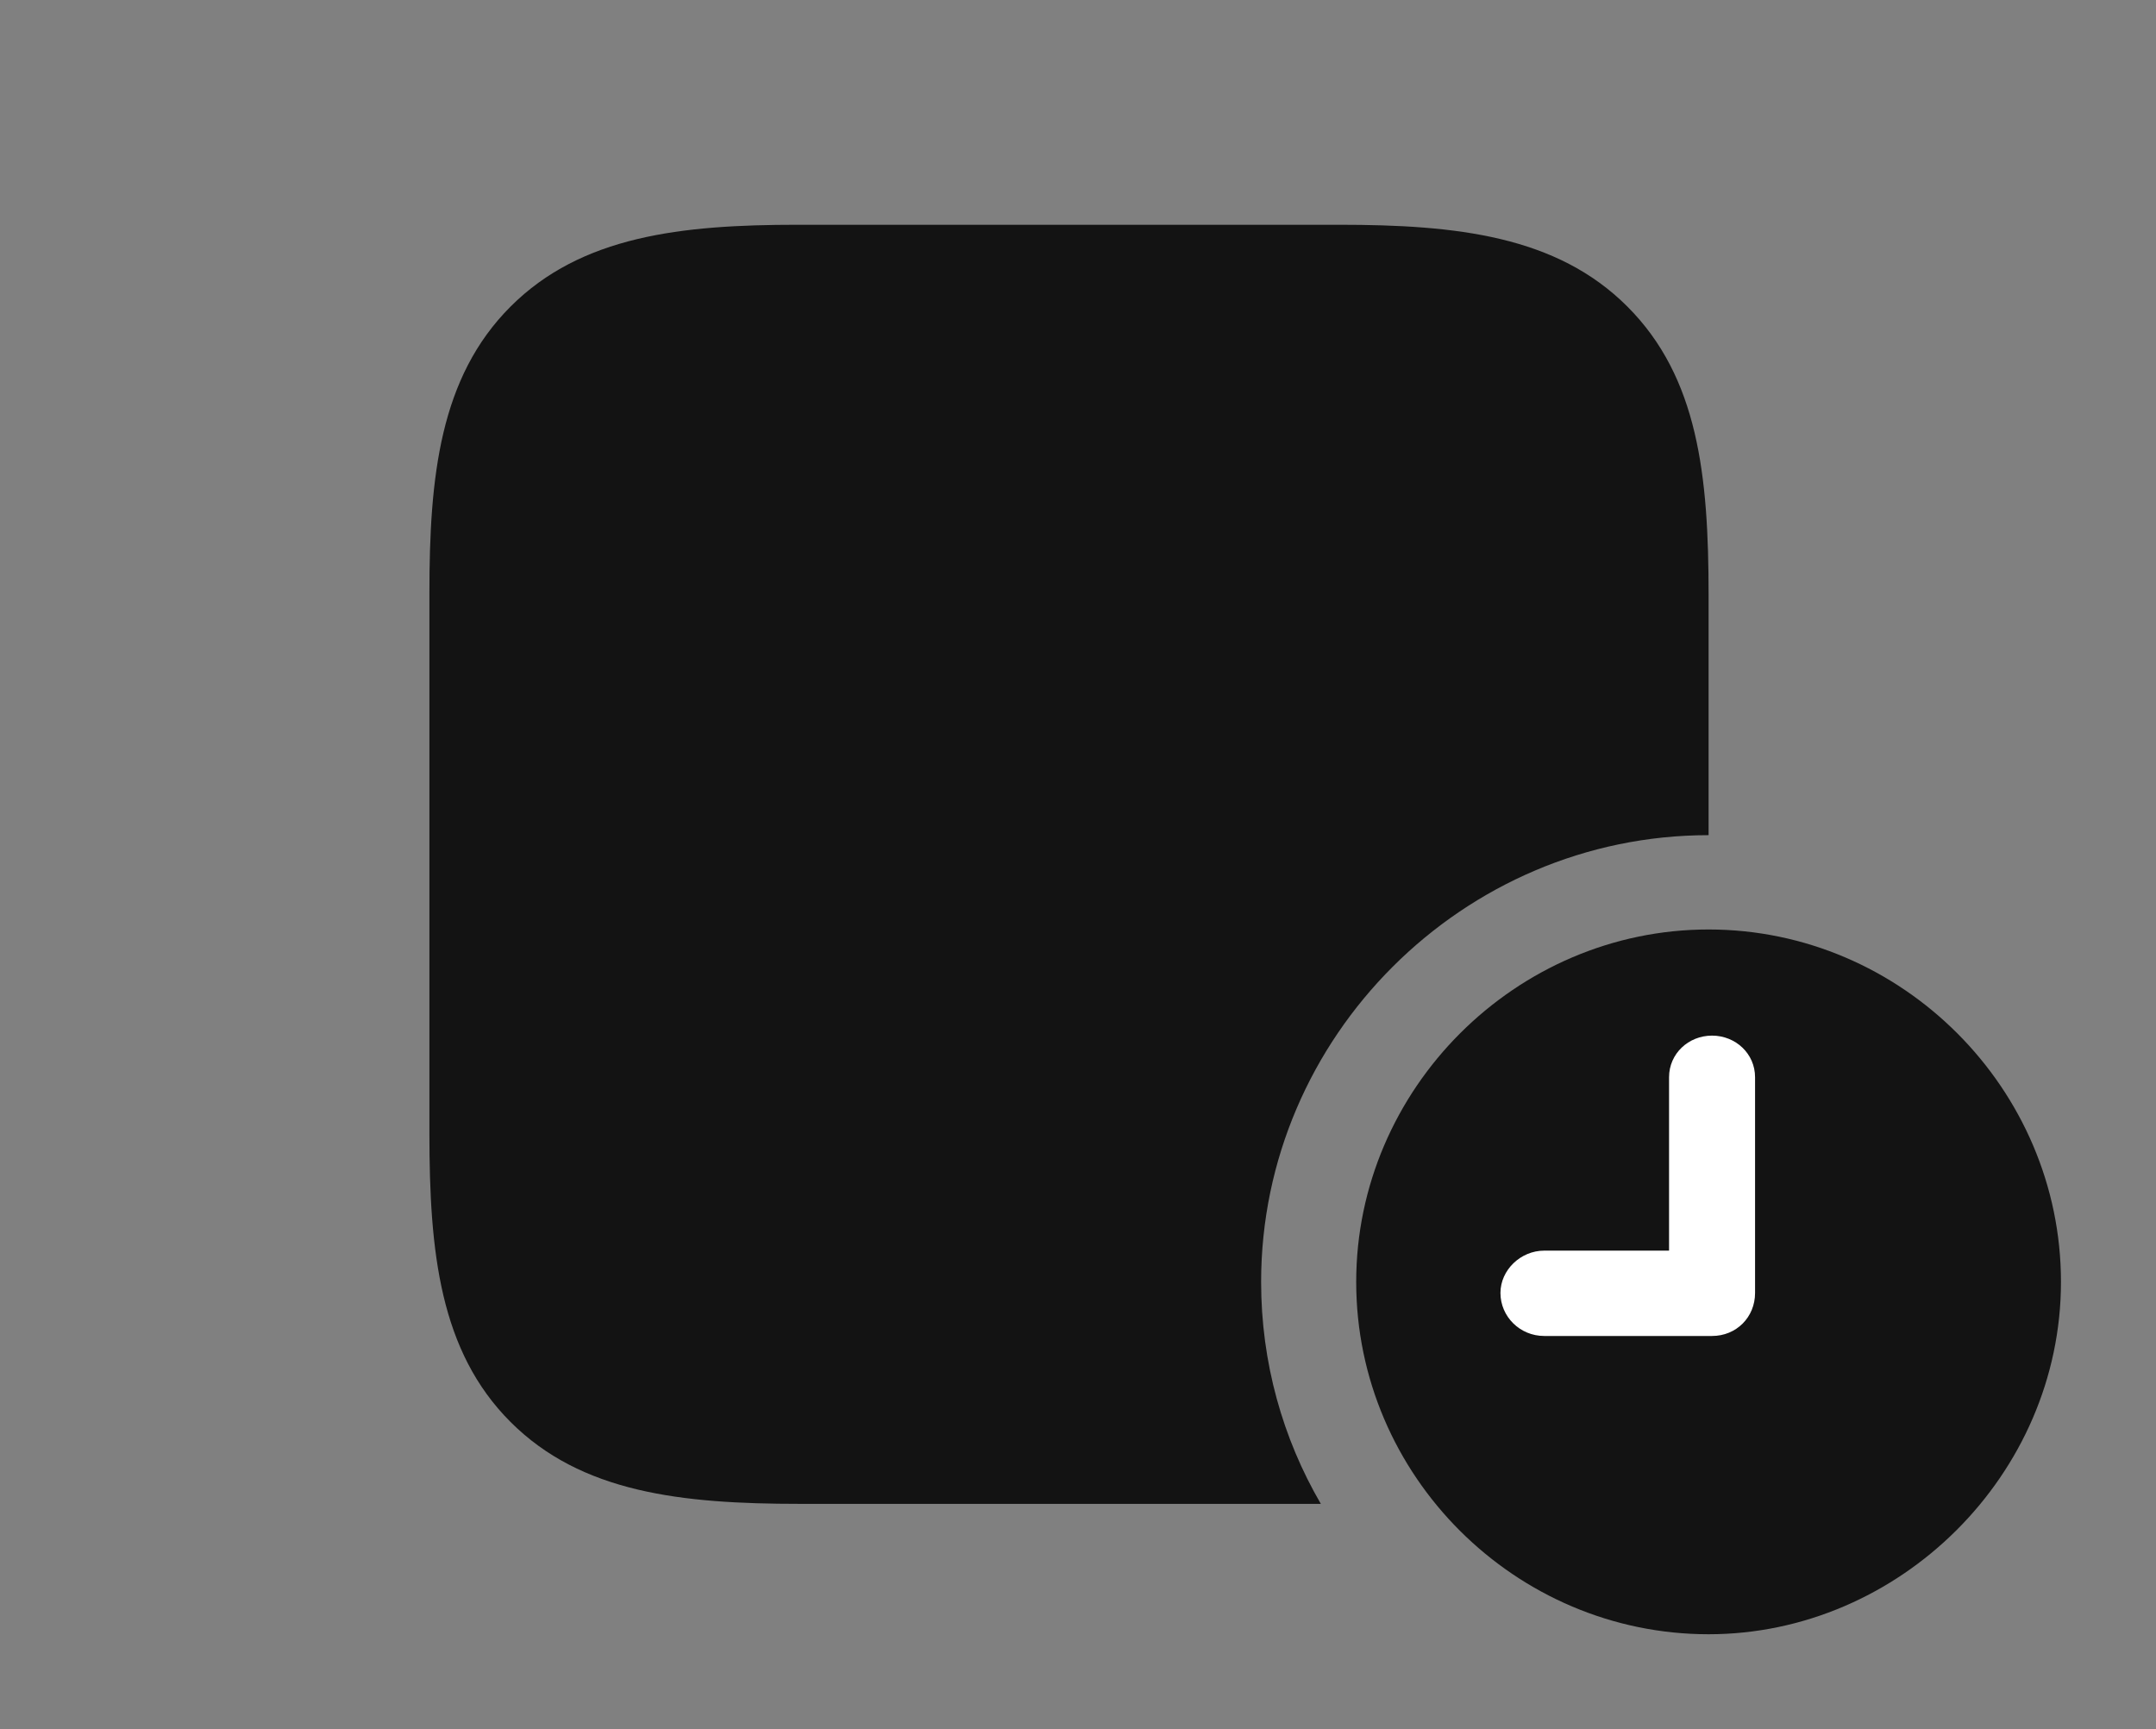 <?xml version="1.0" encoding="UTF-8"?>
<!--Generator: Apple Native CoreSVG 326-->
<!DOCTYPE svg
PUBLIC "-//W3C//DTD SVG 1.1//EN"
       "http://www.w3.org/Graphics/SVG/1.1/DTD/svg11.dtd">
<svg version="1.1" xmlns="http://www.w3.org/2000/svg" xmlns:xlink="http://www.w3.org/1999/xlink" viewBox="0 0 42.492 34.084">
 <rect x="0" y="0" width="42.492" height="34.084" fill="#808080" stroke="none"/>
 <g>
  <rect height="34.084" opacity="0" width="42.492" x="0" y="0"/>
  <path d="M32.074 6.043C33.469 7.438 33.674 9.379 33.674 11.717L33.674 16.461C28.834 16.461 24.855 20.439 24.855 25.266C24.855 26.857 25.282 28.353 26.032 29.641L15.764 29.641C13.426 29.641 11.457 29.422 10.062 28.027C8.668 26.633 8.463 24.678 8.463 22.34L8.463 11.69C8.463 9.393 8.668 7.438 10.062 6.043C11.457 4.648 13.426 4.43 15.723 4.43L26.387 4.43C28.711 4.43 30.68 4.648 32.074 6.043Z" fill="black" fill-opacity="0.85"/>
  <path d="M33.674 32.211C37.434 32.211 40.619 29.066 40.619 25.266C40.619 21.465 37.488 18.32 33.674 18.32C29.873 18.32 26.729 21.465 26.729 25.266C26.729 29.094 29.873 32.211 33.674 32.211Z" fill="black" fill-opacity="0.85"/>
  <path d="M30.434 26.332C29.955 26.332 29.572 25.949 29.572 25.484C29.572 25.033 29.969 24.65 30.434 24.65L32.895 24.65L32.895 21.232C32.895 20.768 33.277 20.412 33.742 20.412C34.207 20.412 34.59 20.768 34.59 21.232L34.59 25.484C34.59 25.963 34.221 26.332 33.742 26.332Z" fill="white"/>
 </g>
</svg>
